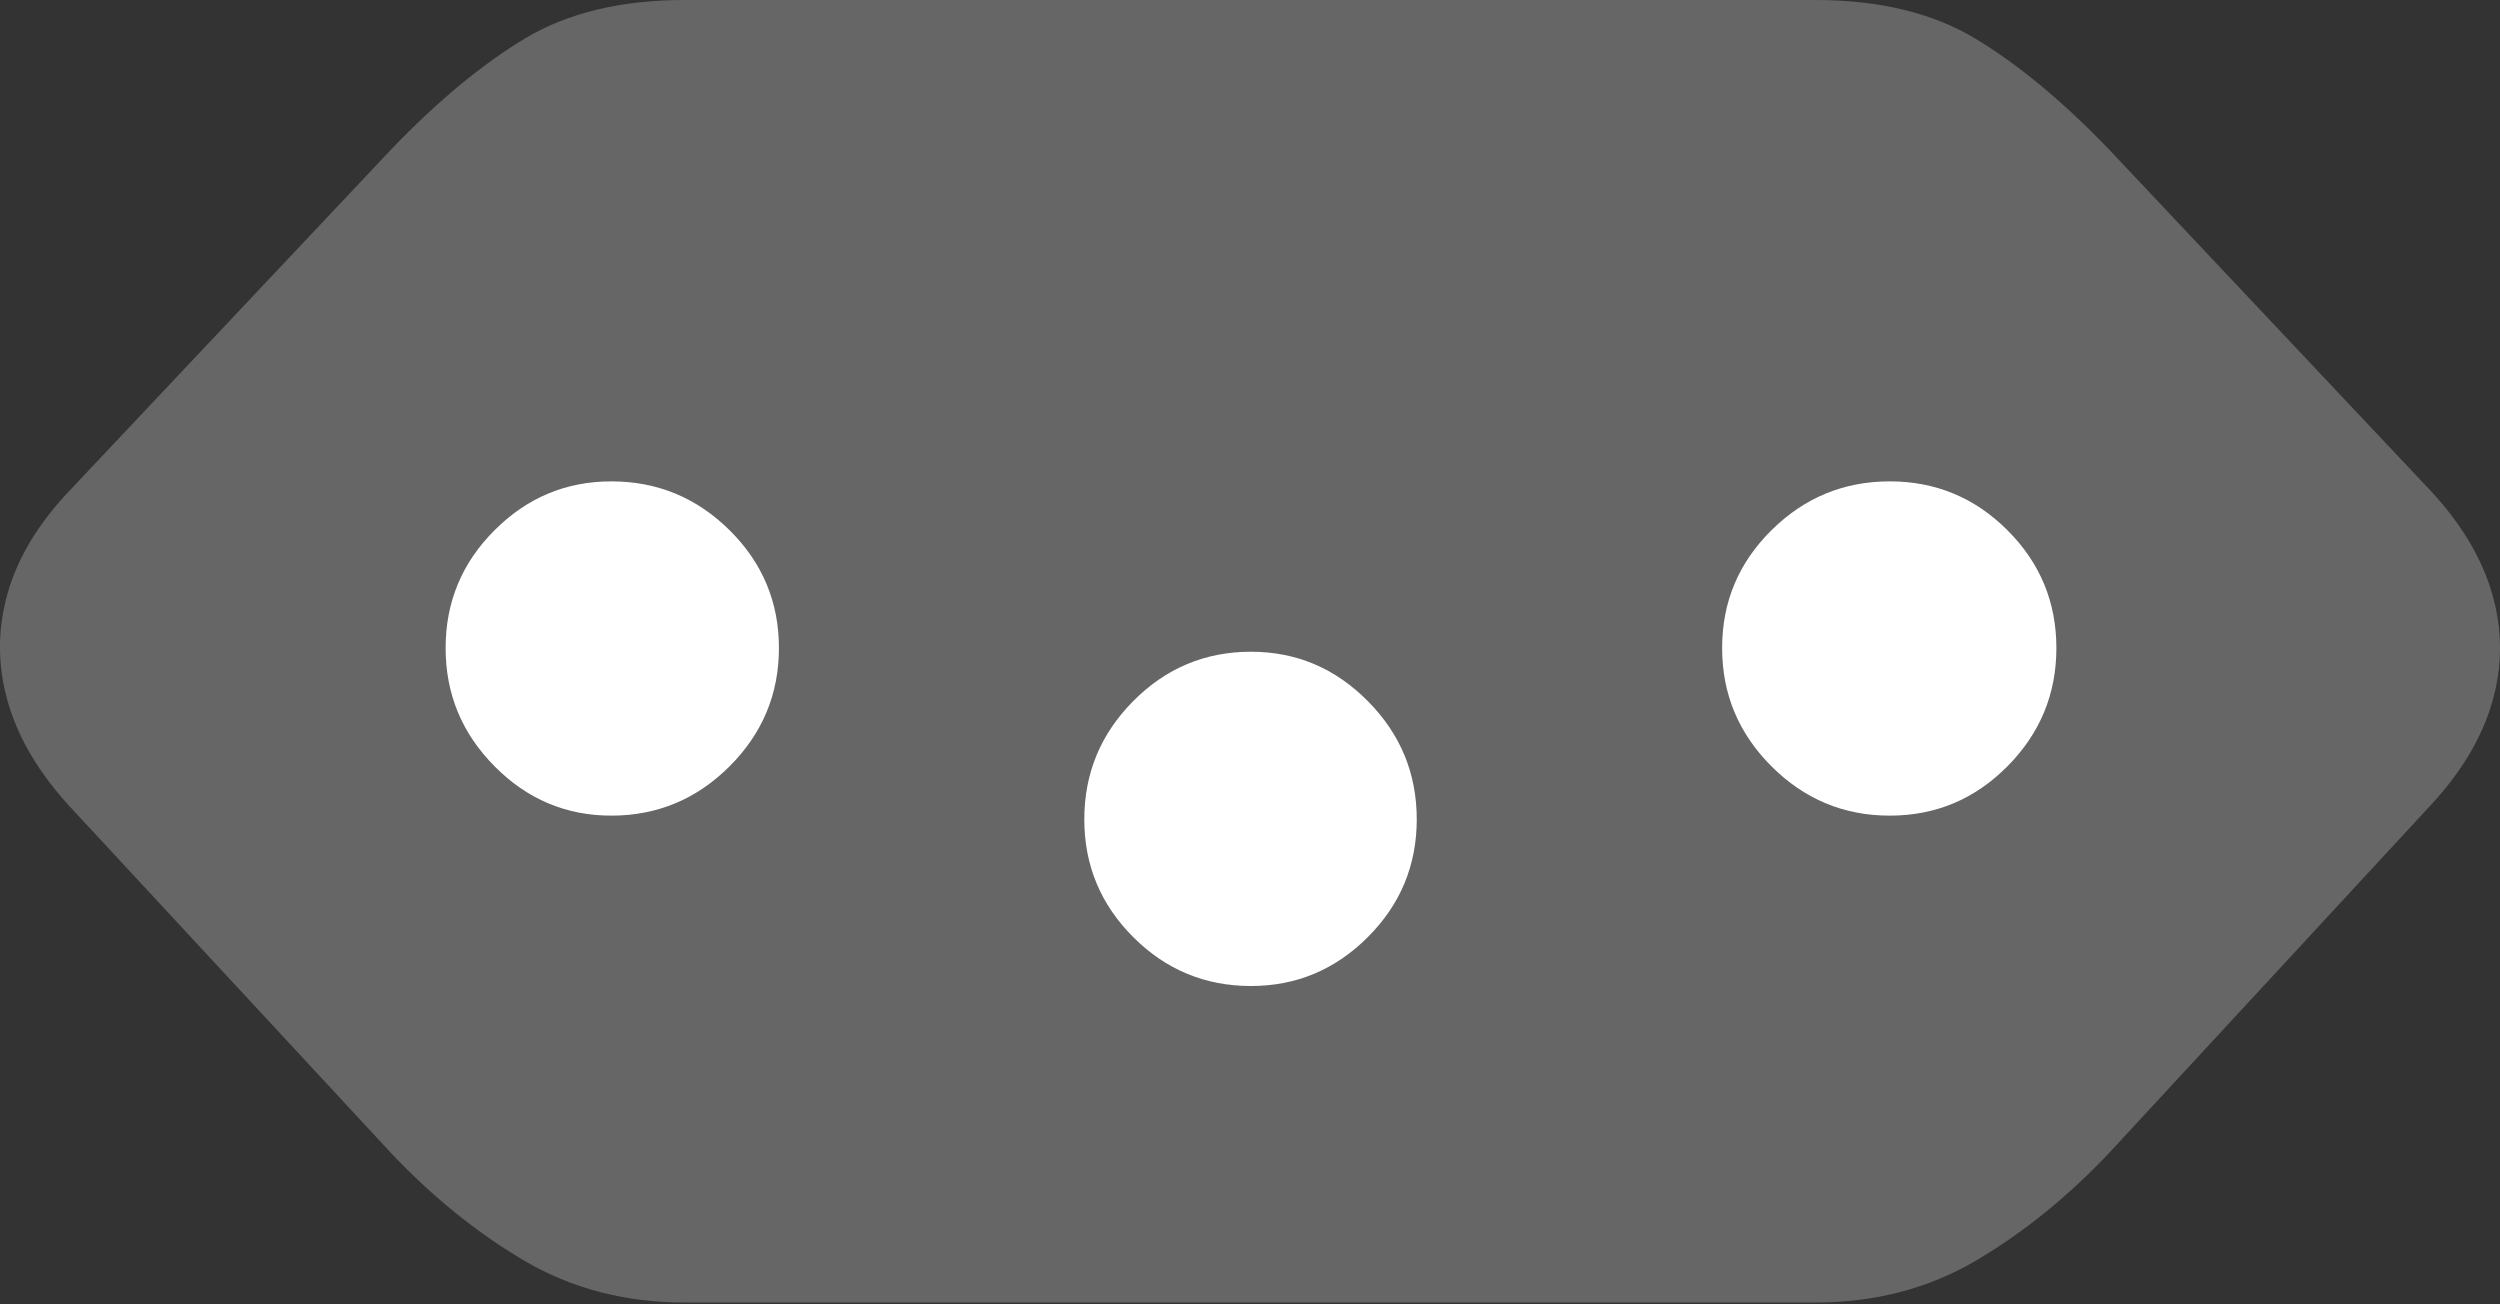 <?xml version="1.0" encoding="UTF-8"?>
<!--Generator: Apple Native CoreSVG 175.5-->
<!DOCTYPE svg
PUBLIC "-//W3C//DTD SVG 1.1//EN"
       "http://www.w3.org/Graphics/SVG/1.1/DTD/svg11.dtd">
<svg version="1.1" xmlns="http://www.w3.org/2000/svg" xmlns:xlink="http://www.w3.org/1999/xlink" width="26.222" height="13.682">
 <rect width="100%" height="100%" fill="#333333" stroke="none"/>
 <g>
  <rect height="13.682" opacity="0" width="26.222" x="0" y="0"/>
  <path d="M7.184 0Q6.178 0 5.504 0.405Q4.83 0.811 4.108 1.562L0.748 5.127Q0.24 5.654 0.079 6.226Q-0.082 6.797 0.084 7.368Q0.25 7.939 0.739 8.467L4.098 12.09Q4.752 12.783 5.499 13.223Q6.246 13.662 7.184 13.662L19.039 13.662Q19.977 13.662 20.724 13.223Q21.471 12.783 22.125 12.09L25.475 8.467Q25.973 7.939 26.139 7.368Q26.305 6.797 26.139 6.226Q25.973 5.654 25.475 5.127L22.116 1.562Q21.393 0.811 20.719 0.405Q20.045 0 19.039 0Z" fill="rgba(255,255,255,0.25)"/>
  <path d="M6.412 5.049Q7.135 5.049 7.653 5.562Q8.17 6.074 8.17 6.797Q8.17 7.52 7.653 8.037Q7.135 8.555 6.412 8.555Q5.699 8.555 5.187 8.037Q4.674 7.52 4.674 6.797Q4.674 6.074 5.187 5.562Q5.699 5.049 6.412 5.049ZM13.121 6.836Q13.834 6.836 14.347 7.354Q14.86 7.871 14.86 8.594Q14.86 9.316 14.347 9.829Q13.834 10.342 13.121 10.342Q12.399 10.342 11.886 9.829Q11.373 9.316 11.373 8.594Q11.373 7.871 11.886 7.354Q12.399 6.836 13.121 6.836ZM19.821 5.049Q20.543 5.049 21.056 5.562Q21.569 6.074 21.569 6.797Q21.569 7.52 21.056 8.037Q20.543 8.555 19.821 8.555Q19.098 8.555 18.58 8.037Q18.063 7.52 18.063 6.797Q18.063 6.074 18.58 5.562Q19.098 5.049 19.821 5.049Z" fill="#ffffff"/>
 </g>
</svg>
